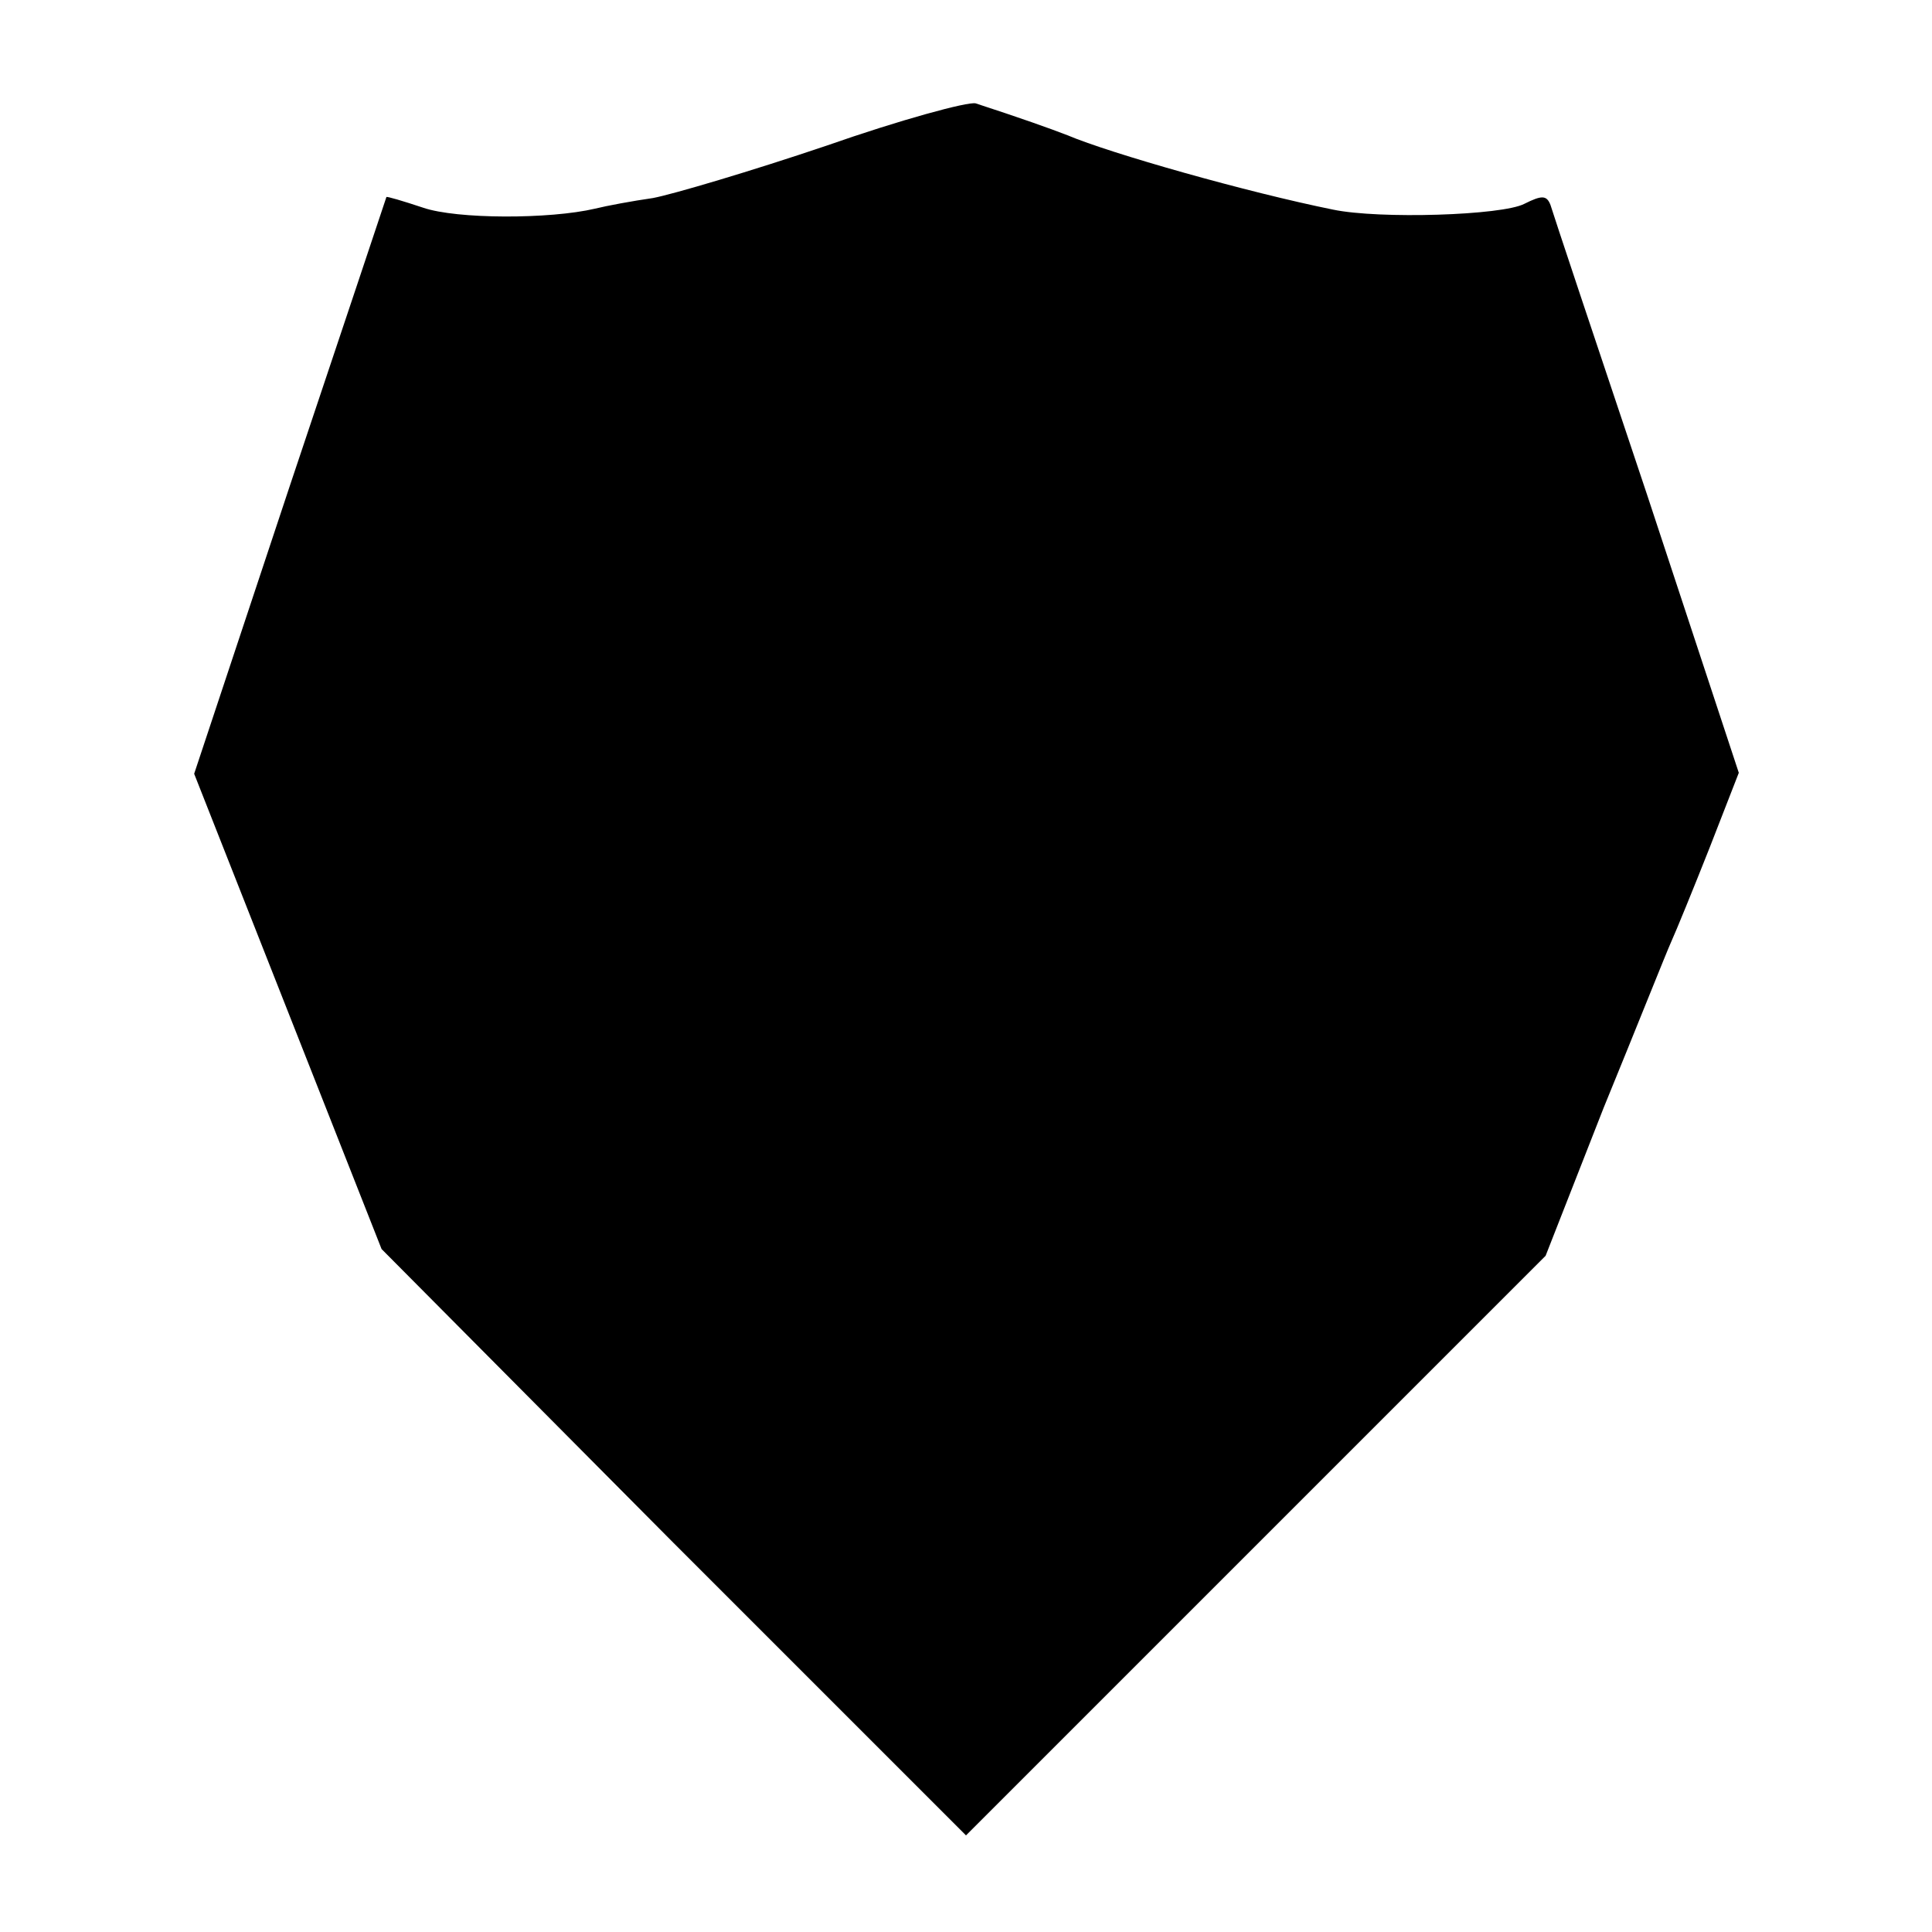 <?xml version="1.0" standalone="no"?>
<!DOCTYPE svg PUBLIC "-//W3C//DTD SVG 20010904//EN"
 "http://www.w3.org/TR/2001/REC-SVG-20010904/DTD/svg10.dtd">
<svg version="1.0" xmlns="http://www.w3.org/2000/svg"
 width="200pt" height="200pt" viewBox="0 0 200 200"
 preserveAspectRatio="xMidYMid meet">
<g transform="translate(0,200) scale(0.1,-0.1)"
fill="#000000" stroke="none">
<path d="M855 1849 c-77 -26 -158 -50 -179 -54 -21 -3 -48 -8 -60 -11 -47 -11
-143 -11 -178 1 -21 7 -38 12 -38 11 0 0 -45 -135 -100 -299 l-99 -298 97
-246 97 -246 302 -304 303 -303 300 300 300 300 60 153 c34 83 65 161 70 172
5 11 23 55 40 98 l30 77 -95 288 c-53 158 -98 293 -100 300 -4 10 -9 10 -27 1
-23 -12 -150 -16 -198 -6 -89 18 -230 58 -275 77 -18 7 -49 18 -95 33 -8 2
-78 -17 -155 -44z"/>
</g>
</svg>
